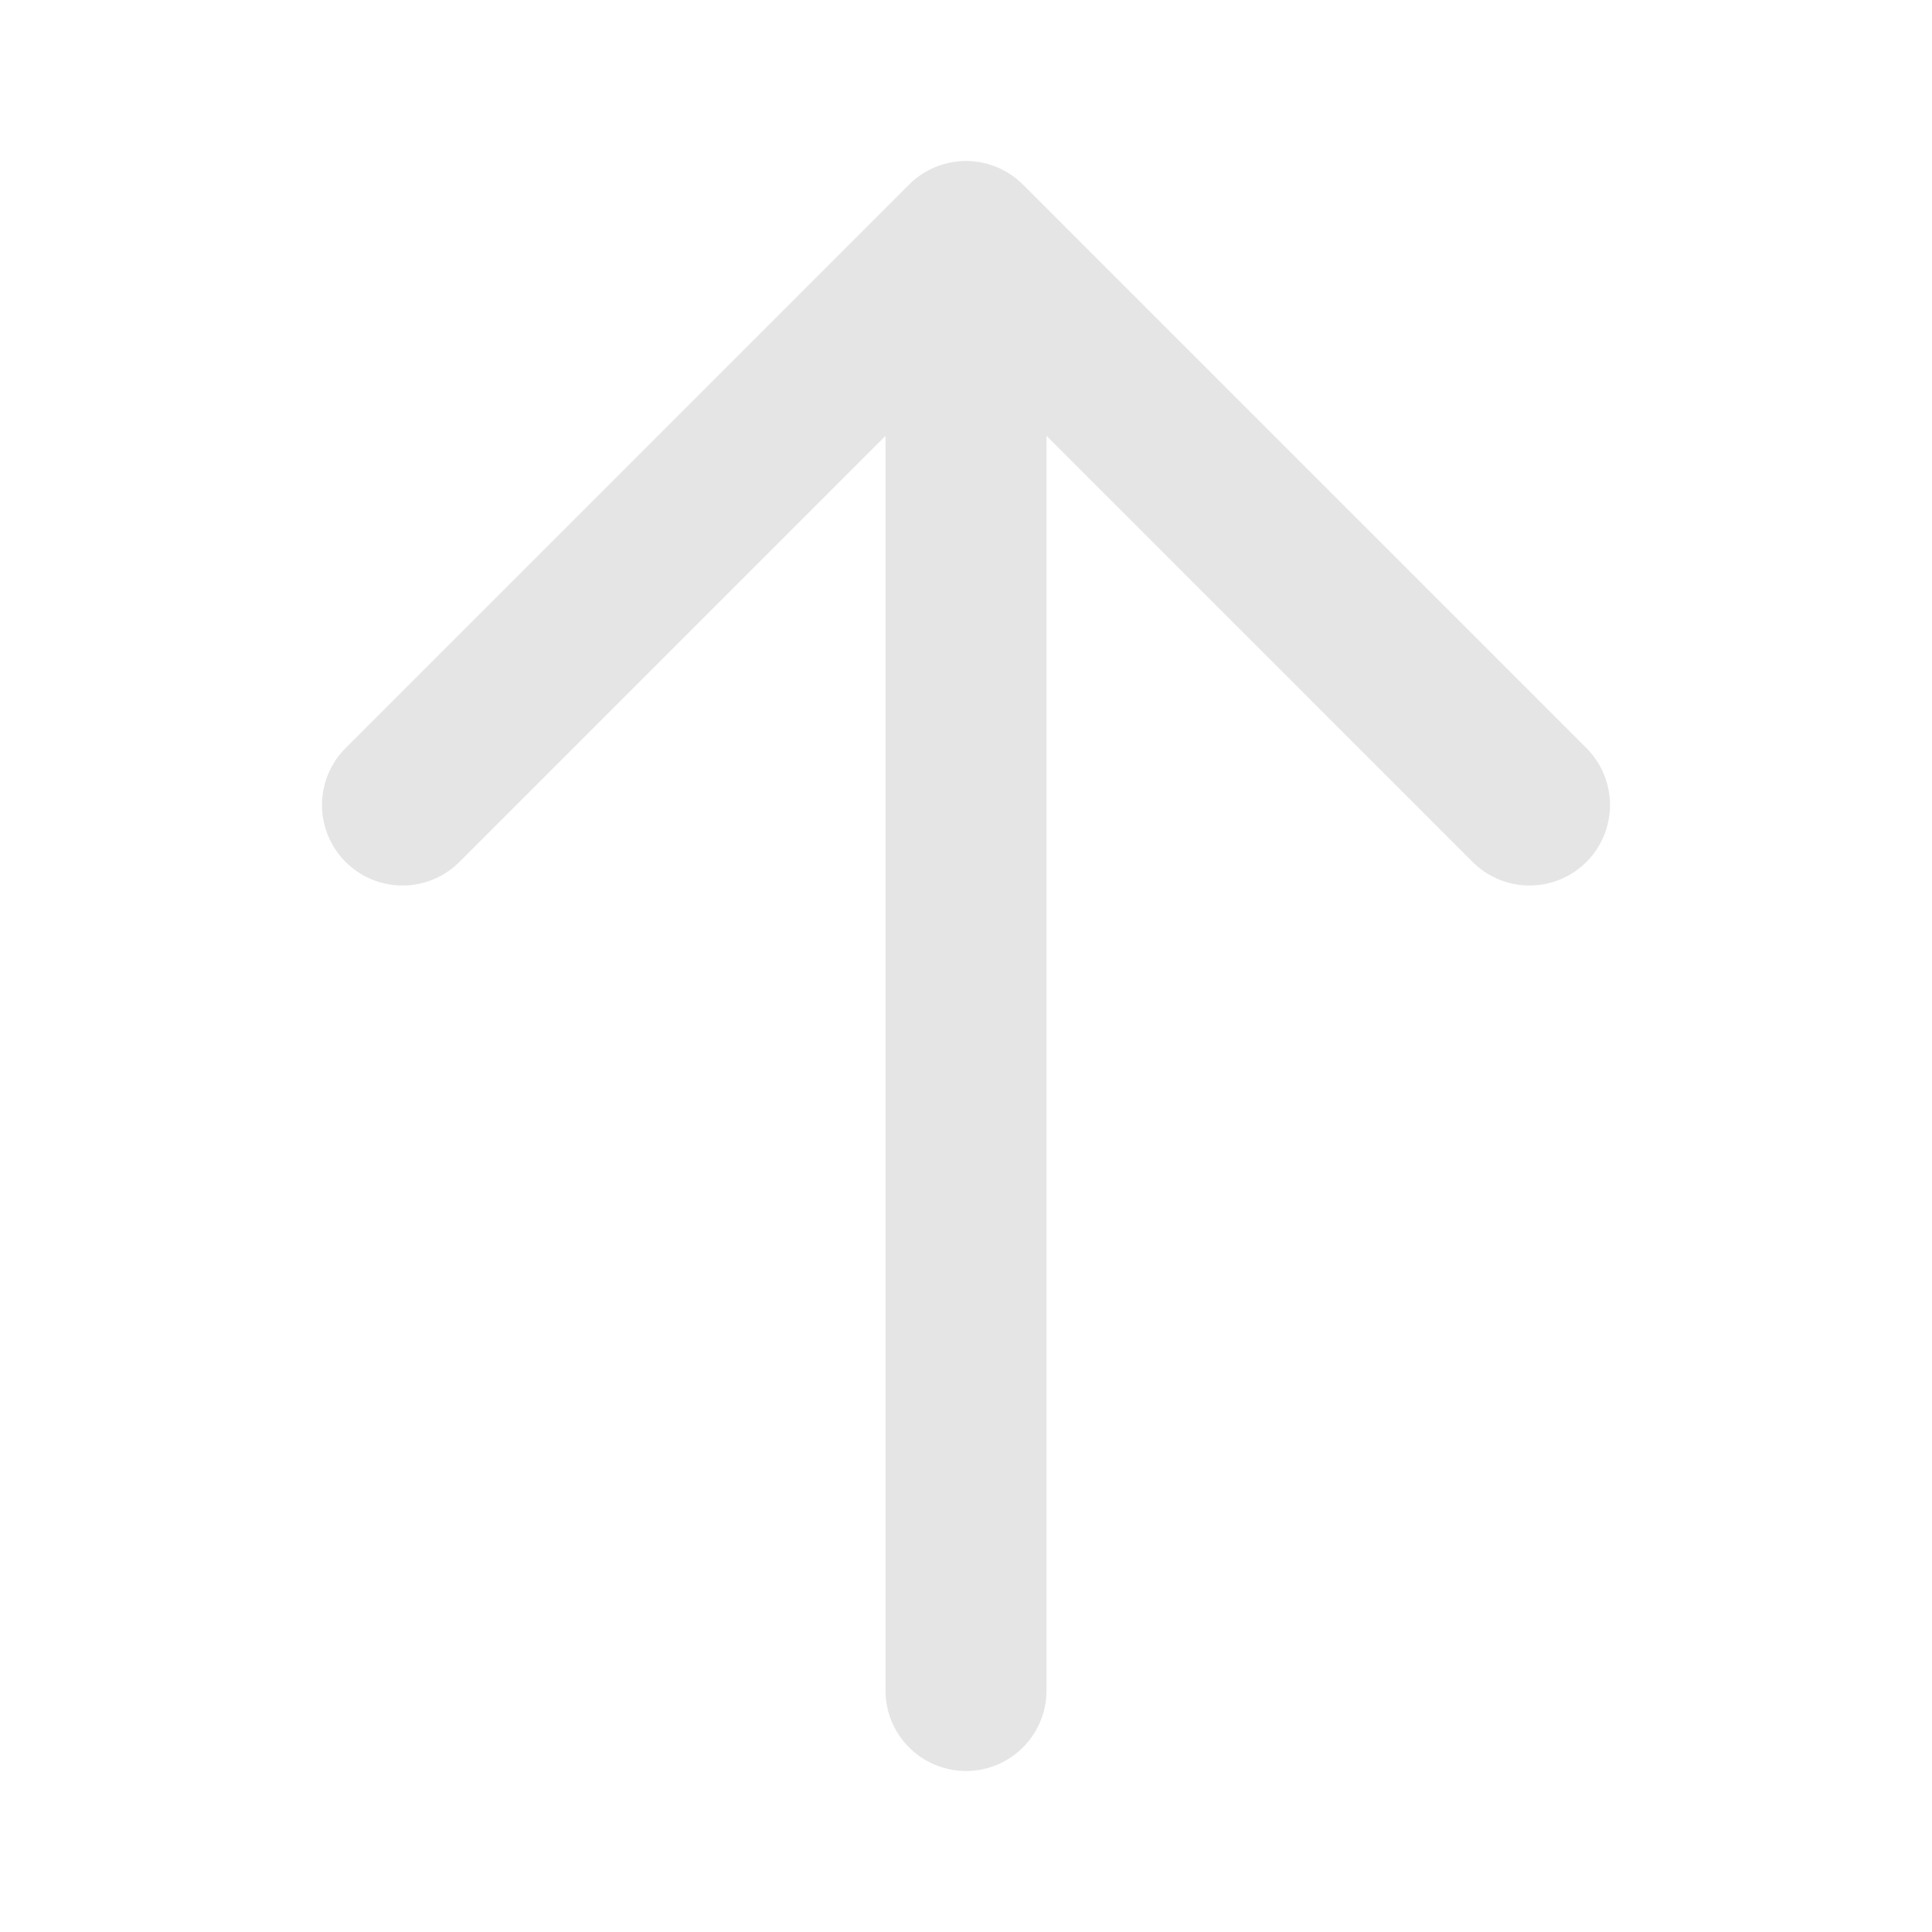 <svg width="24" height="24" viewBox="0 0 24 24" fill="none" xmlns="http://www.w3.org/2000/svg">
<path d="M12 3V21M5 10L12 3L5 10ZM12 3L19 10L12 3Z" stroke="#E5E5E5" stroke-width="2" stroke-linecap="round" stroke-linejoin="round"/>
</svg>
